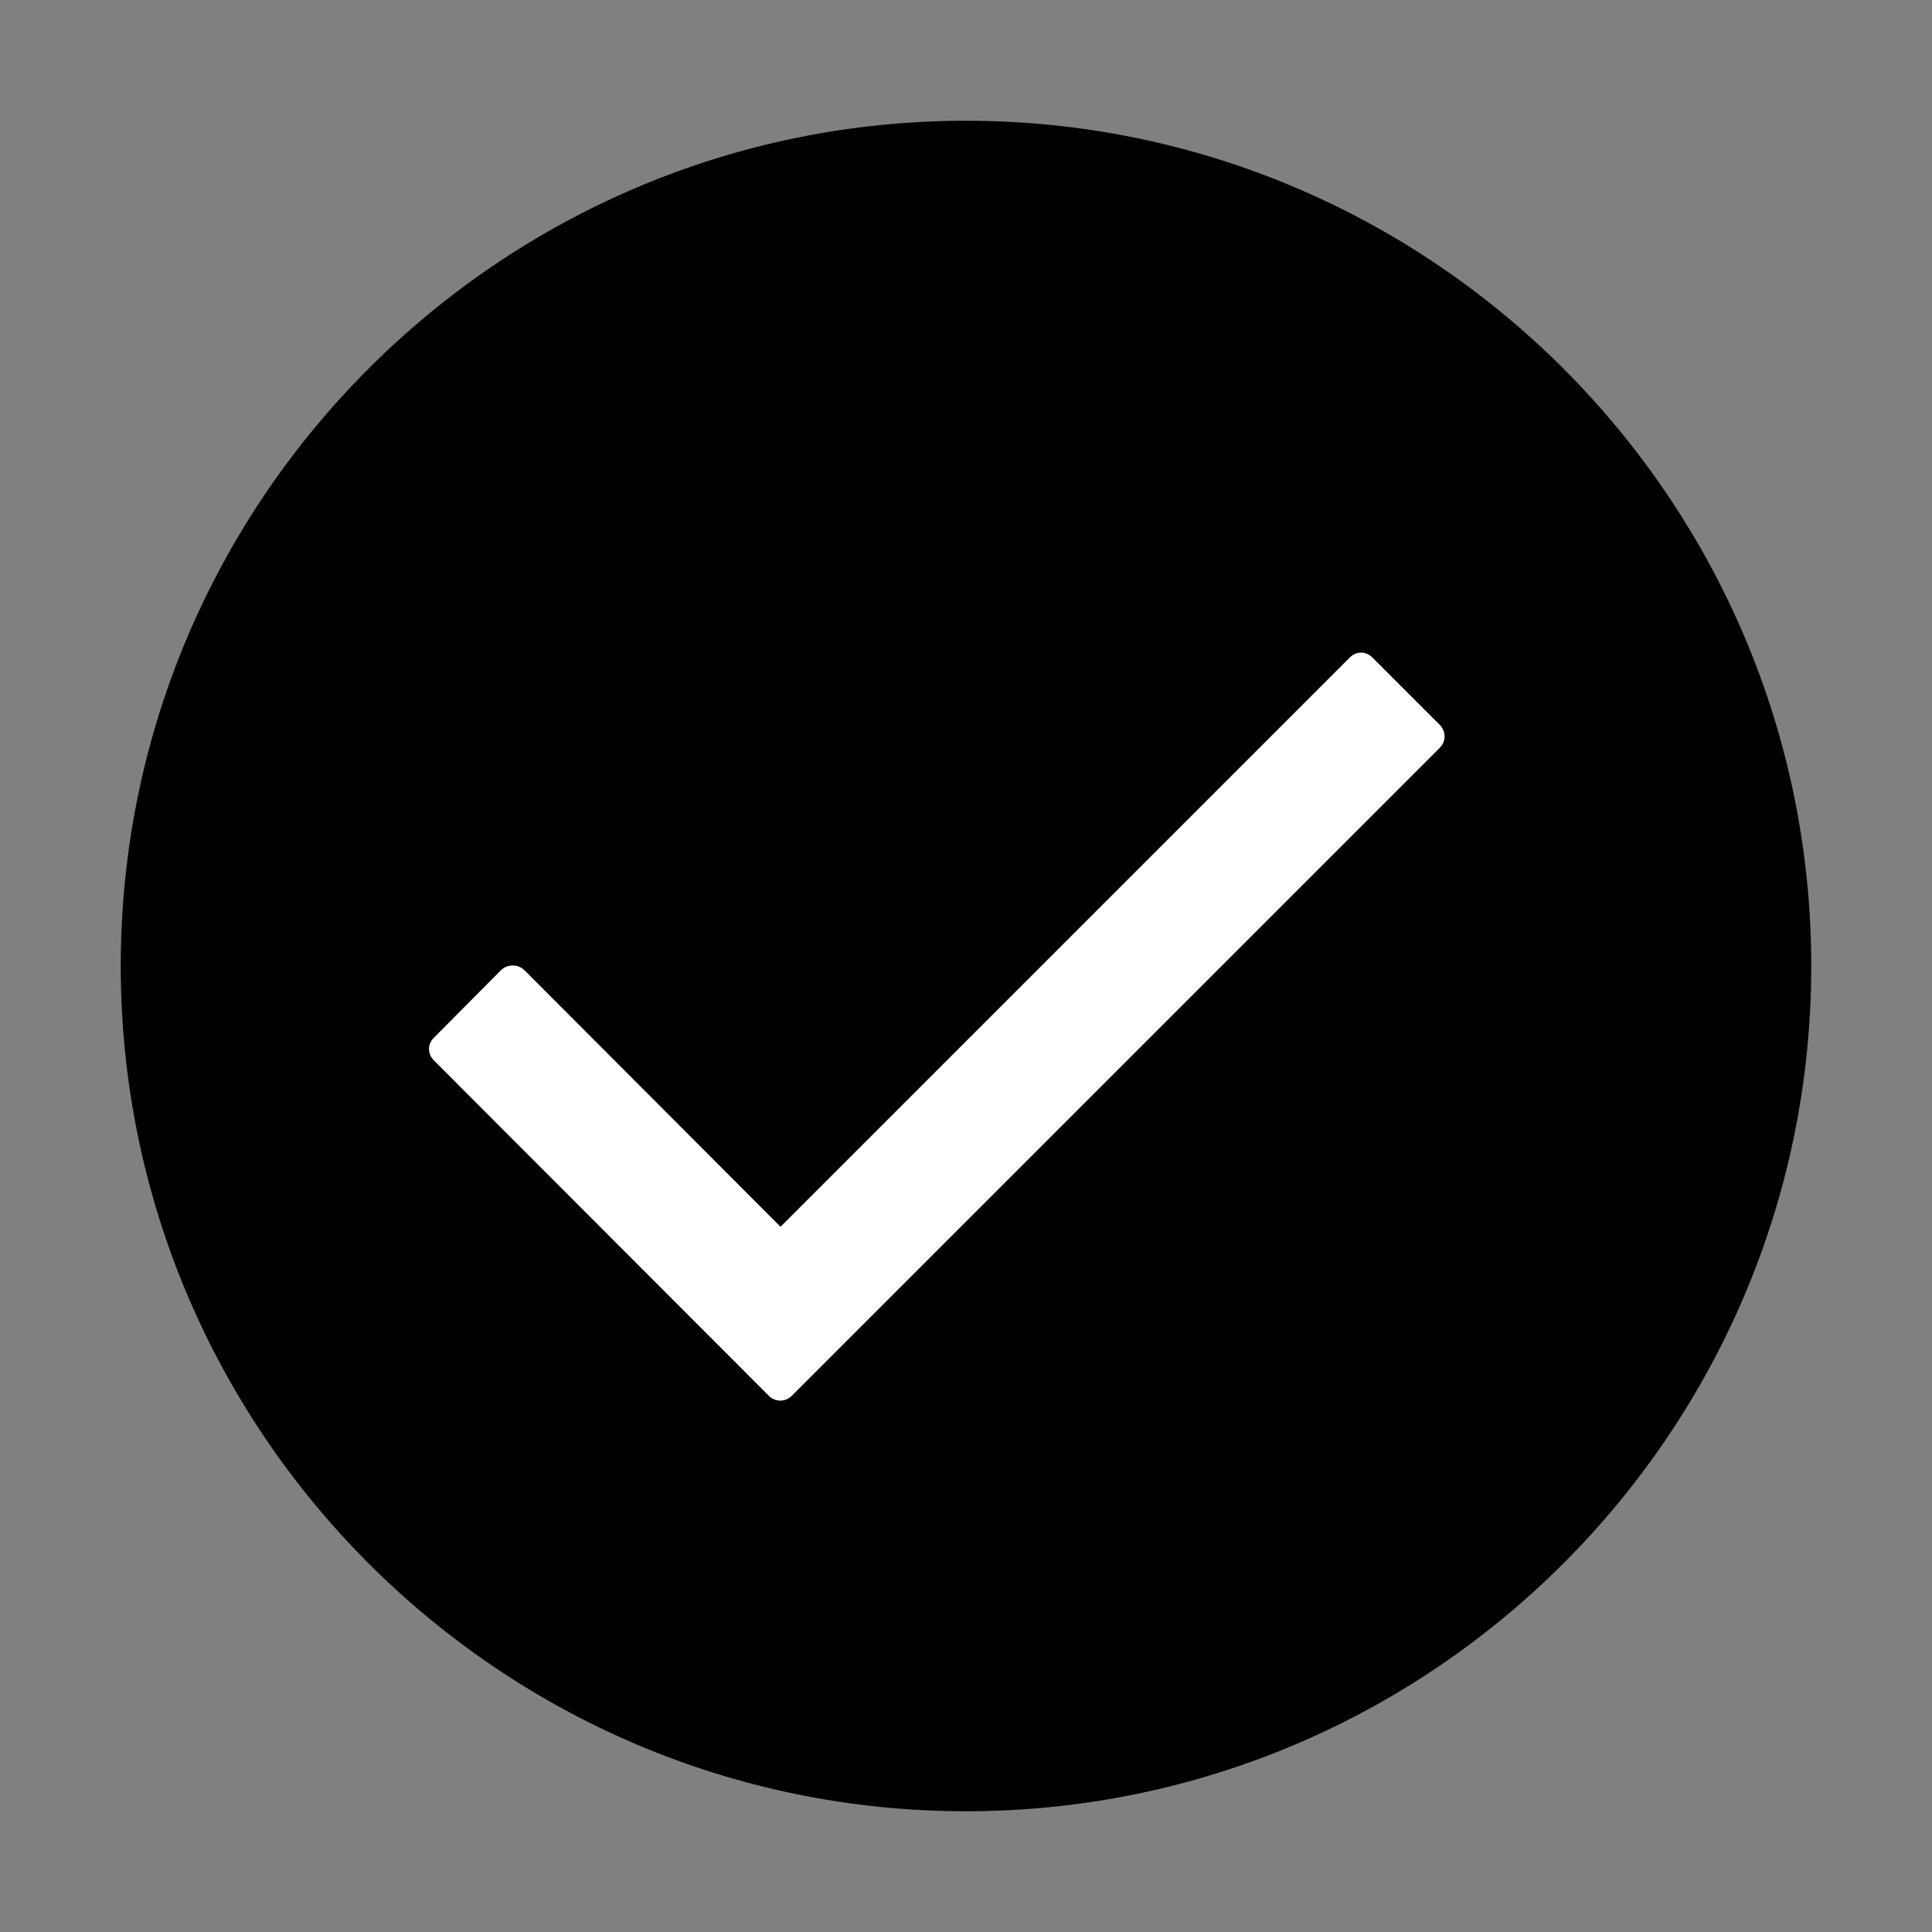 <?xml version="1.0" encoding="utf-8"?>
<!-- Generator: Adobe Illustrator 26.5.0, SVG Export Plug-In . SVG Version: 6.00 Build 0)  -->
<svg version="1.1" xmlns="http://www.w3.org/2000/svg" xmlns:xlink="http://www.w3.org/1999/xlink" x="0px" y="0px"
	 viewBox="0 0 40 40" enable-background="new 0 0 40 40" xml:space="preserve">
<rect x="0" y="0" width="40" height="40" fill="#808080" stroke="none"/>
<g id="Outline">
	<rect fill="none" width="40" height="40"/>
</g>
<g id="Icons">
	<g id="Layer_4_00000090978916968128135570000003544886687509782417_">
		<g>
			<g>
				<path d="M29.81,15.48L16.39,28.9c-0.13,0.13-0.34,0.13-0.47,0l-6.94-6.95c-0.13-0.13-0.13-0.33,0-0.46l1.4-1.41
					c0.13-0.12,0.34-0.12,0.47,0l5.31,5.32l11.79-11.79c0.13-0.13,0.33-0.13,0.46,0l1.4,1.4C29.94,15.14,29.94,15.35,29.81,15.48z"
					/>
			</g>
			<g>
				<path d="M20,2.5C10.35,2.5,2.5,10.35,2.5,20S10.35,37.5,20,37.5S37.5,29.65,37.5,20S29.65,2.5,20,2.5z M29.81,15.48L16.39,28.9
					c-0.13,0.13-0.34,0.13-0.47,0l-6.94-6.95c-0.13-0.13-0.13-0.33,0-0.46l1.4-1.41c0.13-0.12,0.34-0.12,0.47,0l5.31,5.32
					l11.79-11.79c0.13-0.13,0.33-0.13,0.46,0l1.4,1.4C29.94,15.14,29.94,15.35,29.81,15.48z"/>
			</g>
		</g>
		<g>
			<g>
				<path fill="#FFFFFF" d="M29.81,15.48L16.39,28.9c-0.13,0.13-0.34,0.13-0.47,0l-6.94-6.95c-0.13-0.13-0.13-0.33,0-0.46l1.4-1.41
					c0.13-0.12,0.34-0.12,0.47,0l5.31,5.32l11.79-11.79c0.13-0.13,0.33-0.13,0.46,0l1.4,1.4C29.94,15.14,29.94,15.35,29.81,15.48z"
					/>
			</g>
		</g>
	</g>
</g>
</svg>
